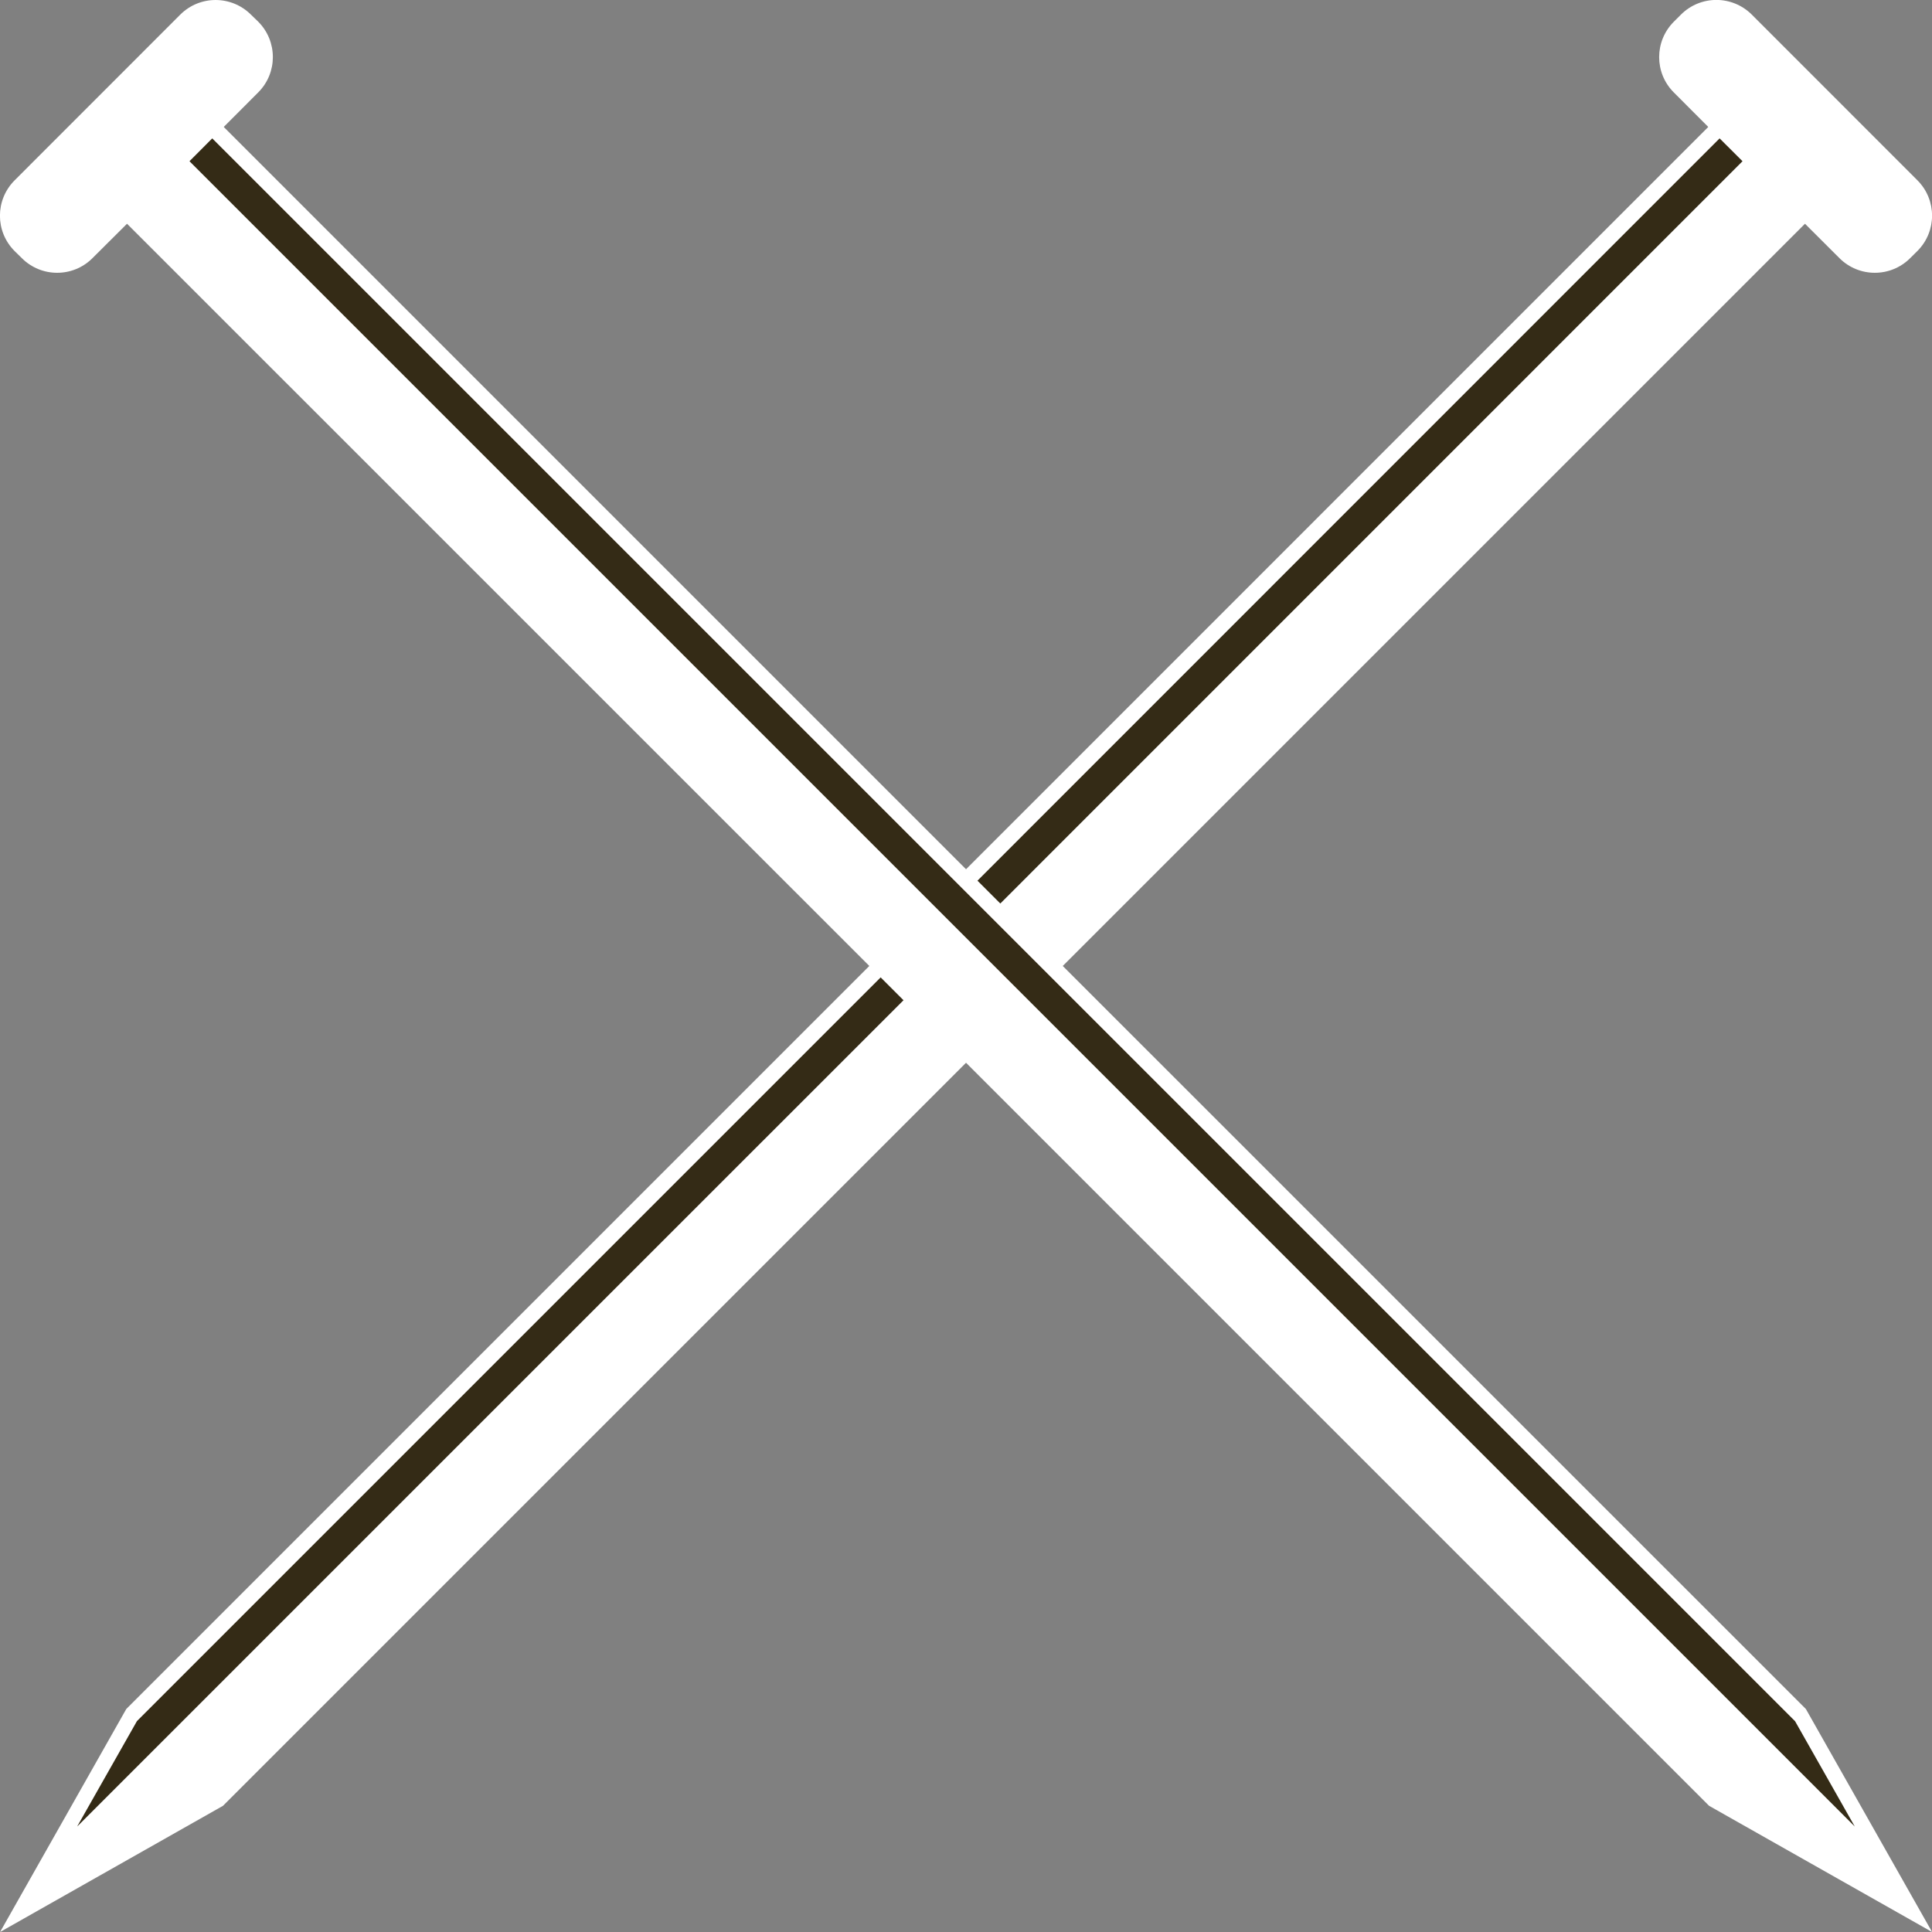 <svg version="1.1" id="图层_1" x="0px" y="0px" width="25.369px" height="25.369px" viewBox="0 0 25.369 25.369" enable-background="new 0 0 25.369 25.369" xml:space="preserve" xmlns="http://www.w3.org/2000/svg" xmlns:xlink="http://www.w3.org/1999/xlink" xmlns:xml="http://www.w3.org/XML/1998/namespace">
  <rect x="0" y="0" width="25.369" height="25.369" fill="#808080" stroke="none"/>
  <g>
    <polygon fill="none" points="22.58,1.817 12.834,11.564 12.835,11.564 	"/>
    <polygon fill="none" points="11.564,12.833 6.313,18.084 1.798,22.601 11.564,12.834 	"/>
    <path fill="#FFFFFF" d="M13.955,12.684l9.746-9.746l0.453,0.452c0.256,0.256,0.672,0.256,0.928,0l0.095-0.094
		c0.257-0.257,0.257-0.672,0-0.929l-2.175-2.176c-0.258-0.256-0.672-0.256-0.93,0.001l-0.093,0.093
		c-0.257,0.257-0.257,0.673,0,0.929l0.452,0.453l-9.746,9.747L2.938,1.667L3.39,1.214c0.257-0.256,0.257-0.672,0.001-0.929
		L3.296,0.193C3.039-0.064,2.624-0.064,2.367,0.192L0.192,2.368c-0.257,0.257-0.257,0.672,0,0.929L0.287,3.39
		c0.256,0.256,0.671,0.256,0.927,0l0.454-0.452l9.747,9.746l-9.757,9.757l-1.657,2.928l2.927-1.657l9.757-9.757l9.757,9.757
		l2.928,1.657l-1.657-2.928L13.955,12.684z" class="color c1"/>
    <path fill="#342B16" d="M11.564,12.834l0.3,0.3L6.787,18.21l-5.774,5.774l0.785-1.384L11.564,12.834z M22.881,2.117l-0.301-0.3
		l-9.745,9.747l0.3,0.3L22.881,2.117z M23.571,22.601l-9.767-9.767l-0.82-0.82l-0.3-0.3l-0.001-0.001l-0.148-0.148L2.787,1.817
		l-0.299,0.3l9.747,9.747l0.149,0.149l0,0l0.3,0.3l0.821,0.821l5.076,5.076l5.774,5.774L23.571,22.601z" class="color c2"/>
  </g>
</svg>